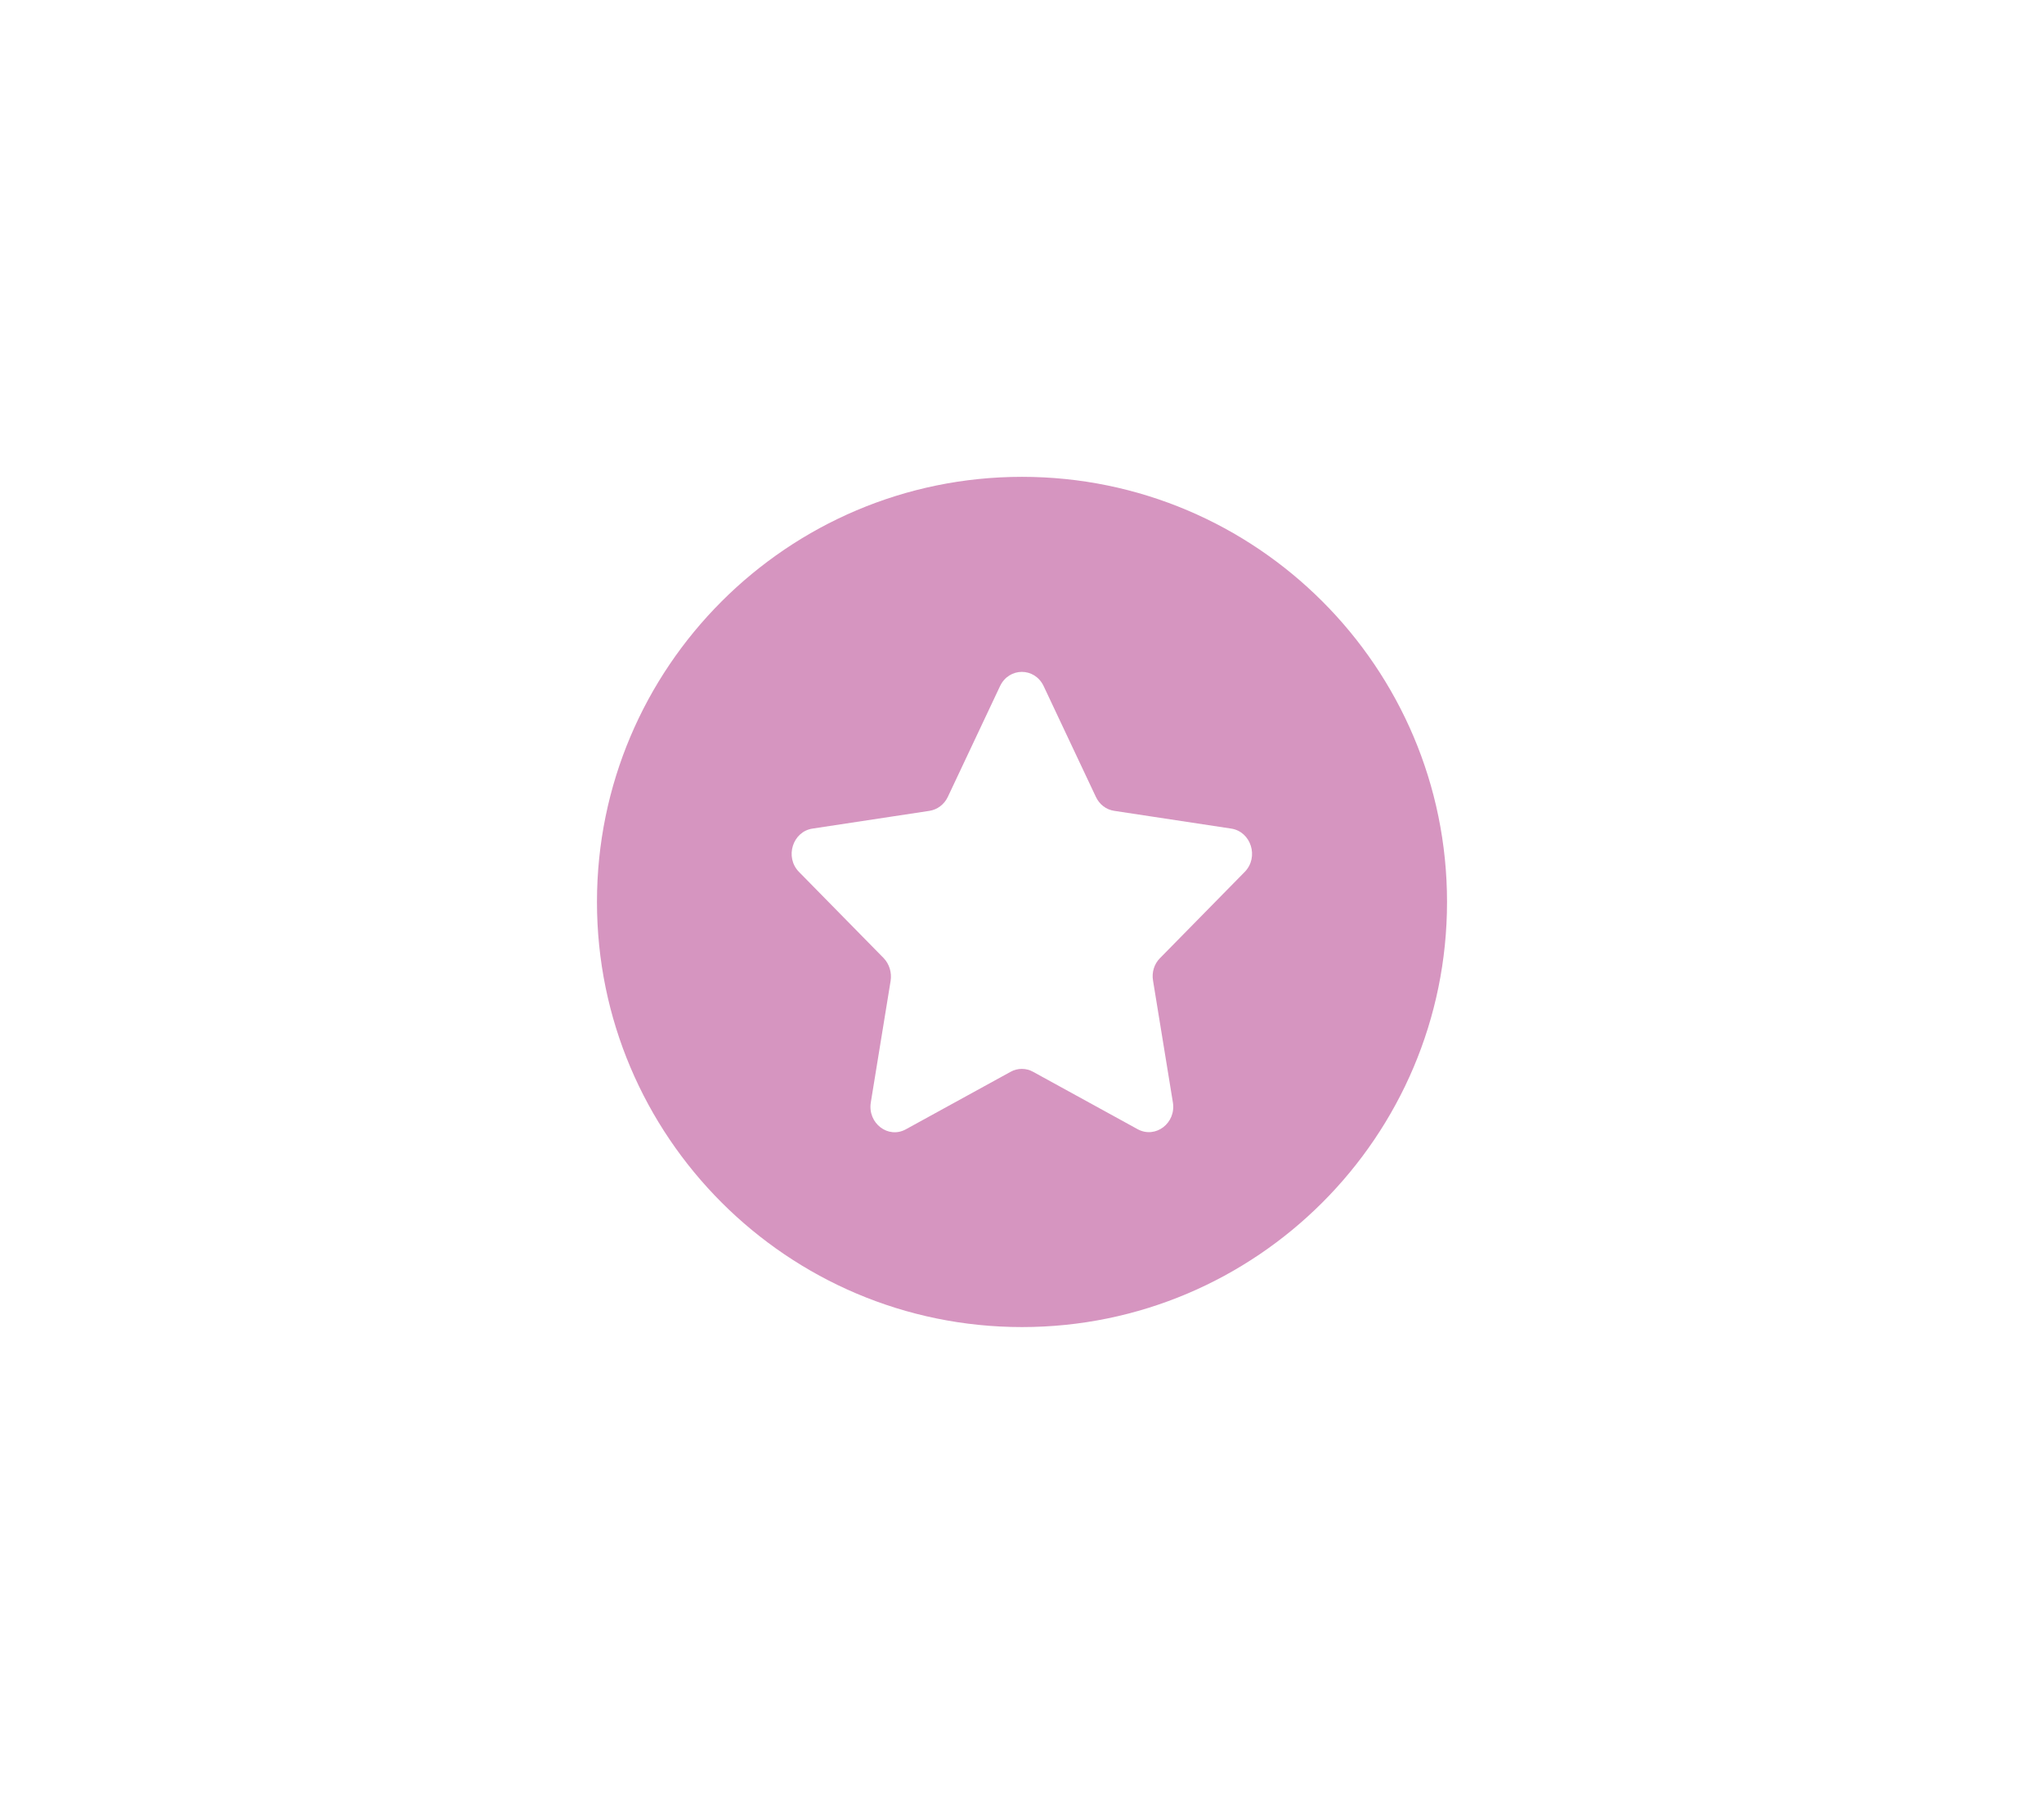 <?xml version="1.0" encoding="utf-8"?>
<!-- Generator: Adobe Illustrator 25.2.3, SVG Export Plug-In . SVG Version: 6.00 Build 0)  -->
<svg version="1.1" id="Layer_1" xmlns="http://www.w3.org/2000/svg" xmlns:xlink="http://www.w3.org/1999/xlink" x="0px" y="0px"
	 viewBox="0 0 680 600" style="enable-background:new 0 0 680 600;" xml:space="preserve">
<style type="text/css">
	.st0{fill:#D695C0;}
</style>
<path class="st0" d="M340,158.6c-78,0-141.4,63.4-141.4,141.4S262,441.4,340,441.4S481.4,378,481.4,300S418,158.6,340,158.6z
	 M383.6,326.2l6.6,40.5c1.1,6.9-5.8,12.1-11.7,8.9l-34.8-19.1c-2.3-1.3-5.2-1.3-7.5,0l-34.8,19.1c-5.9,3.3-12.8-2-11.7-8.9l6.6-40.5
	c0.4-2.7-0.4-5.5-2.3-7.5L265.8,290c-4.8-4.9-2.1-13.4,4.5-14.4l38.9-5.9c2.6-0.4,4.9-2.1,6.1-4.6l17.4-36.9c3-6.3,11.5-6.3,14.5,0
	l17.4,36.9c1.2,2.5,3.4,4.2,6.1,4.6l38.9,5.9c6.6,1,9.3,9.5,4.5,14.4l-28.2,28.7C384,320.6,383.1,323.4,383.6,326.2z"/>
</svg>
